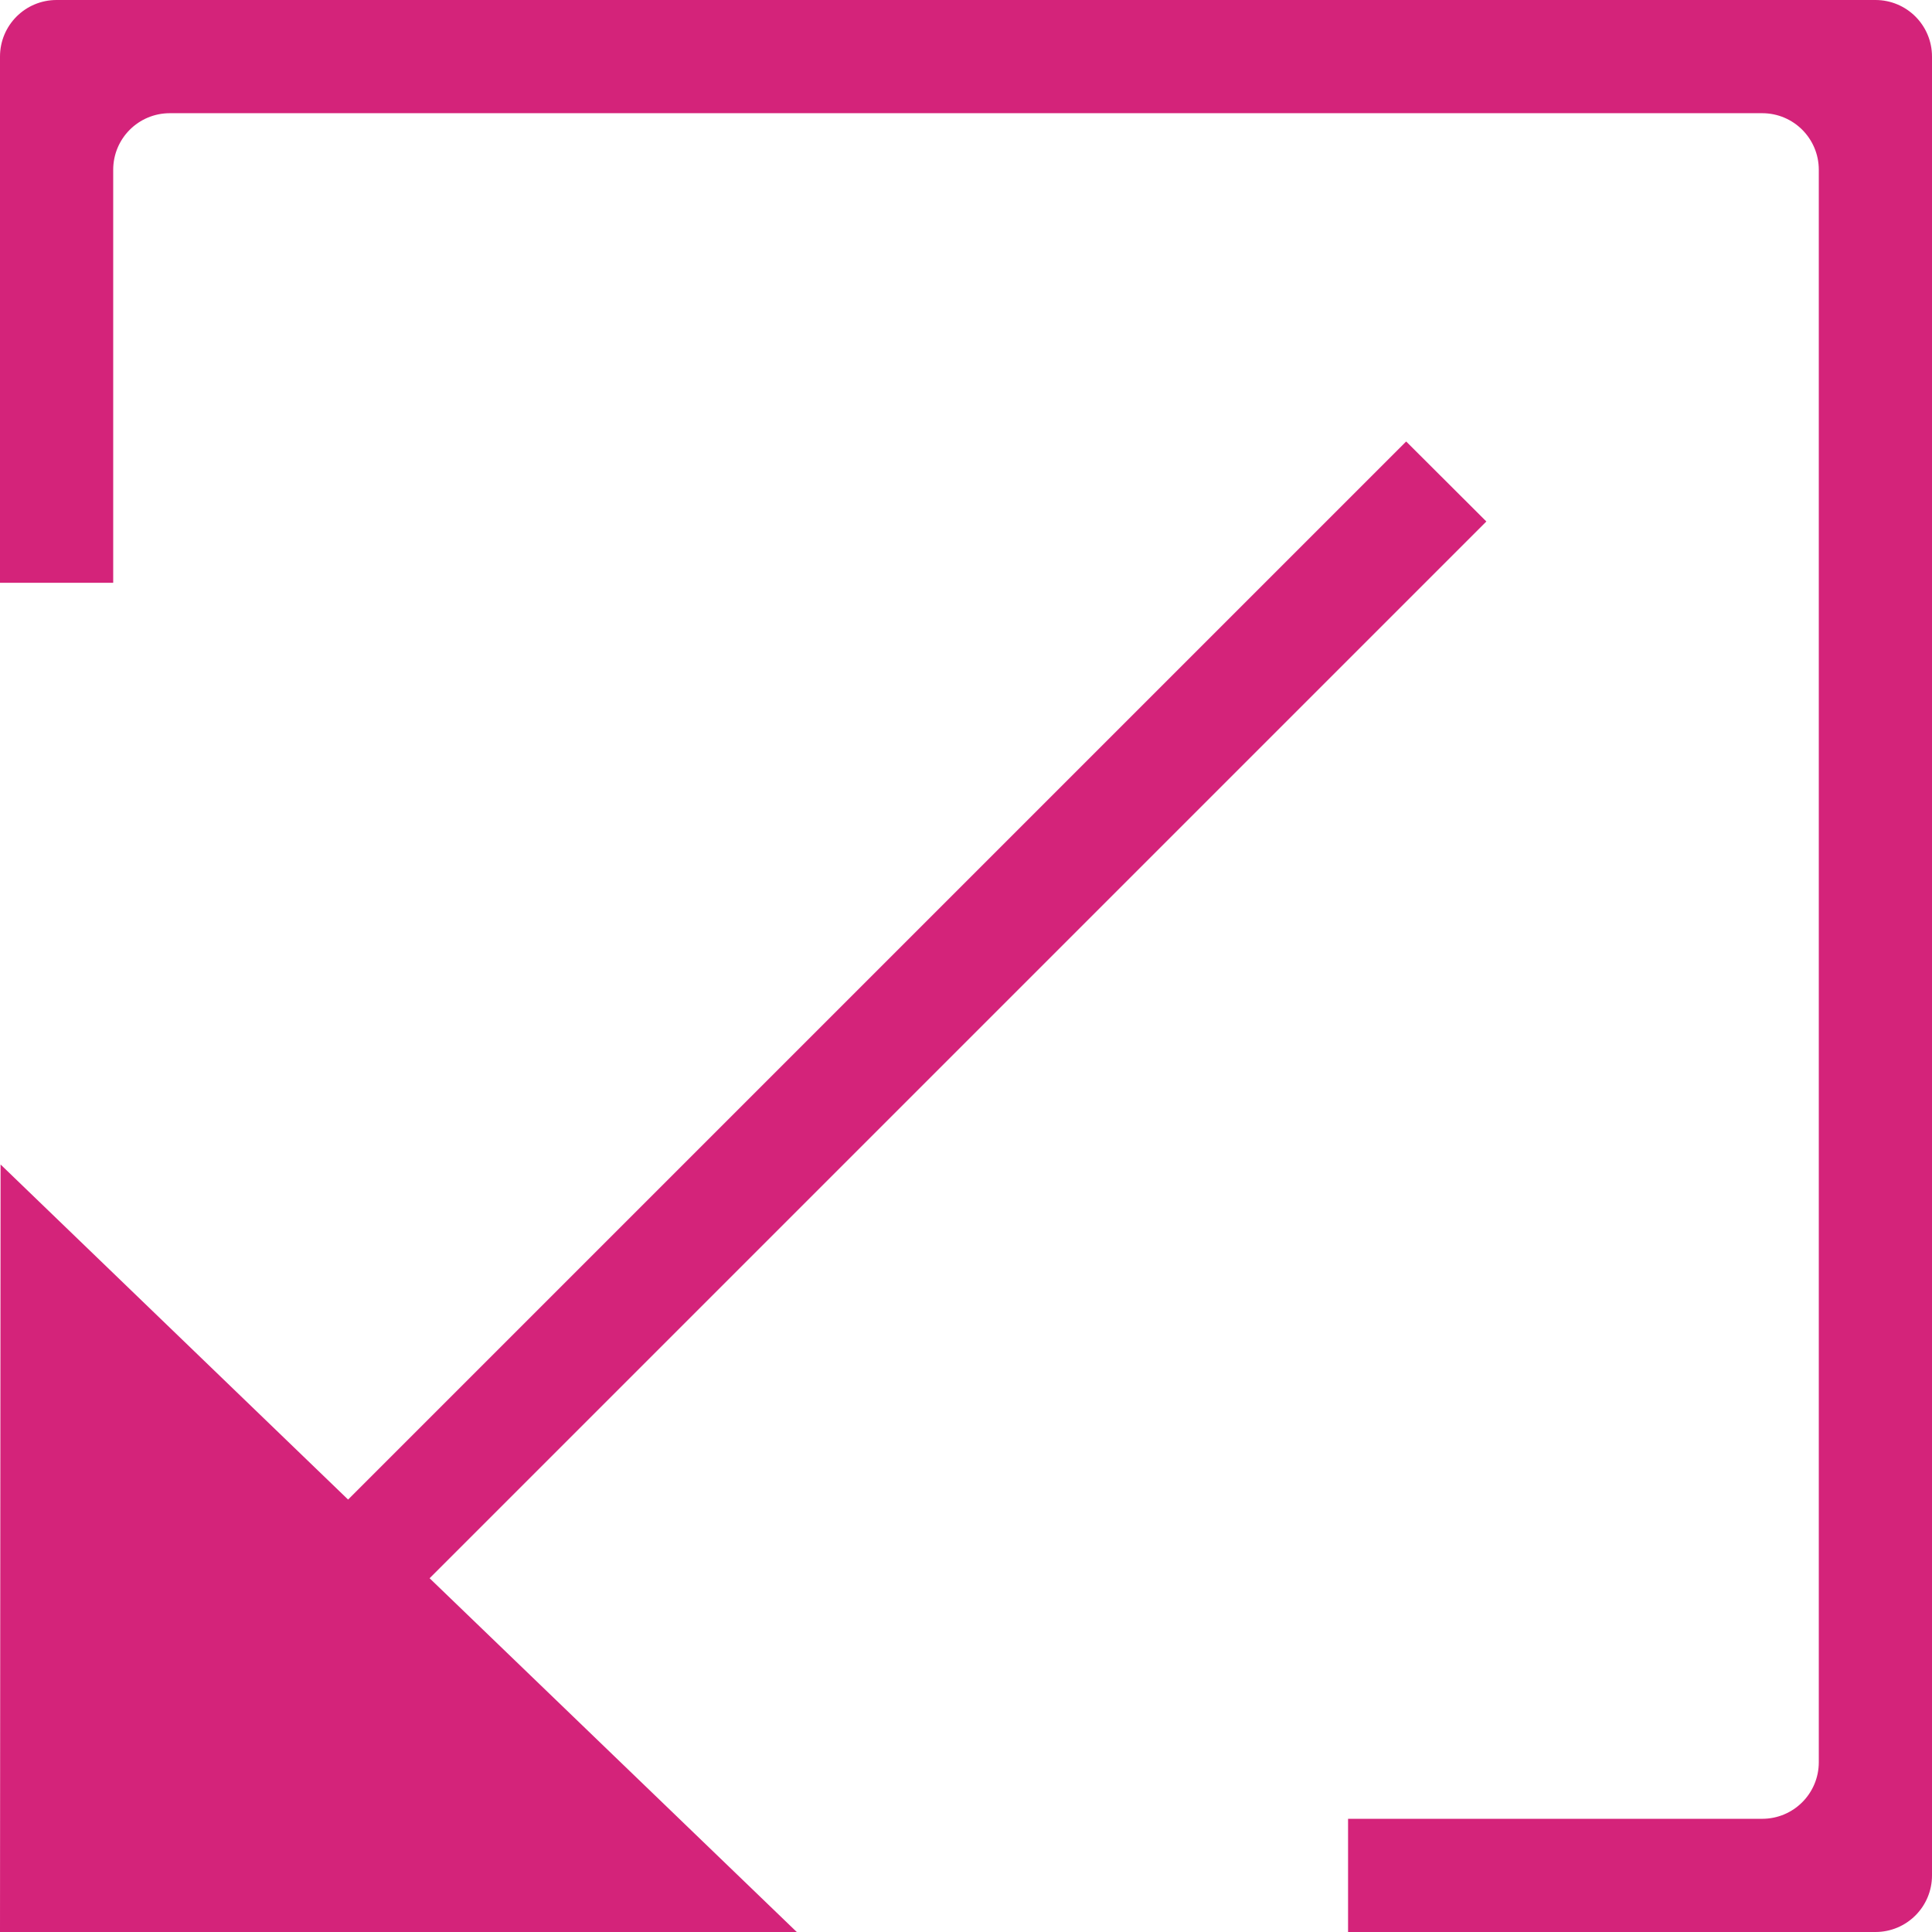 <?xml version="1.0" standalone="no"?><!DOCTYPE svg PUBLIC "-//W3C//DTD SVG 1.1//EN" "http://www.w3.org/Graphics/SVG/1.1/DTD/svg11.dtd"><svg class="icon" width="200px" height="200.00px" viewBox="0 0 1024 1024" version="1.1" xmlns="http://www.w3.org/2000/svg"><path fill="#d4237a" d="M994 0H30C13.4 0 0 13.4 0 30v278.9h60V90c0-16.6 13.4-30 30-30h844c16.6 0 30 13.4 30 30v844c0 16.6-13.4 30-30 30H714.5v60H994c16.6 0 30-13.4 30-30V30c0-16.6-13.4-30-30-30z"  /><path fill="#d4237a" d="M787.8 276.4L745.3 234 184.5 794.8 0.3 617.2 0 1024h422.3L227.7 836.5z"  /></svg>